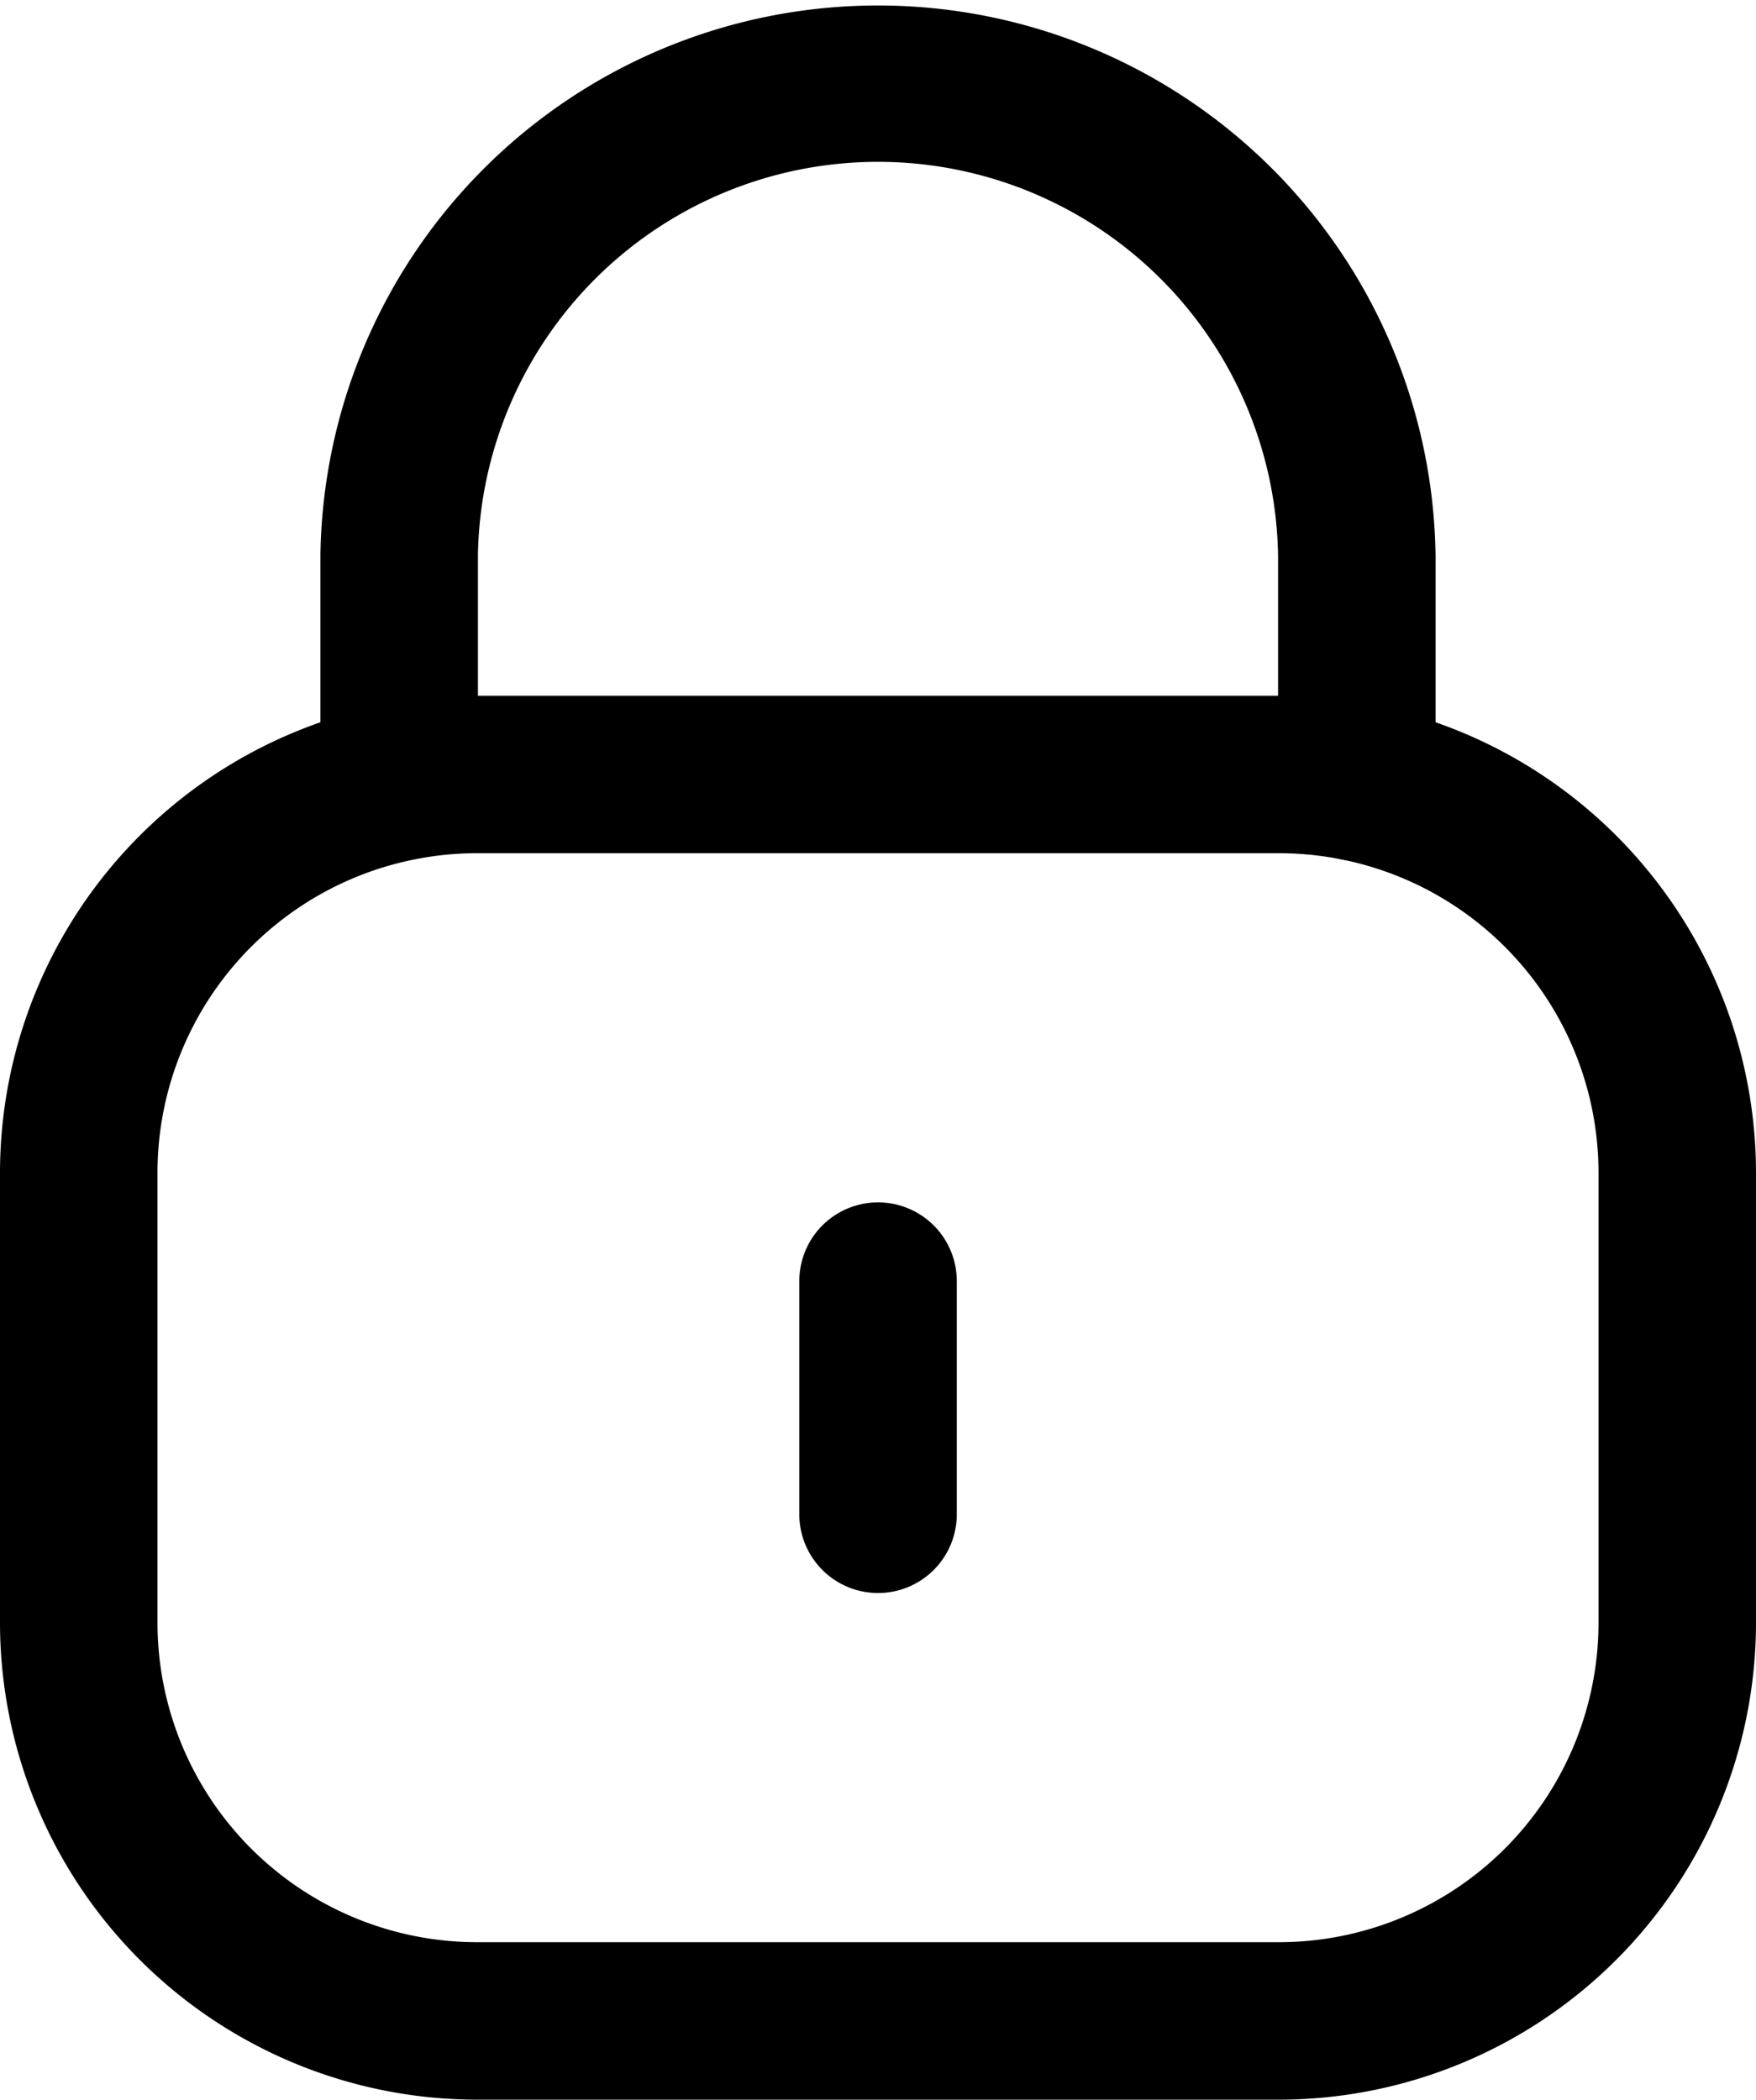 <svg xmlns="http://www.w3.org/2000/svg" width="16.725" height="20" viewBox="0 0 16.725 20">
  <g id="Iconly_Light_Lock" data-name="Iconly/Light/Lock" transform="translate(-3.5 -2)">
    <g id="Lock" transform="translate(3.5 2)">
      <path id="Stroke-1" d="M12.923,8.2a.75.75,0,0,1-.75-.75V5.3a3.811,3.811,0,0,0-7.621-.017V7.448a.75.75,0,1,1-1.5,0V5.281a5.311,5.311,0,0,1,10.621.02V7.448A.75.75,0,0,1,12.923,8.2Z"/>
      <path id="Stroke-3" d="M12.183,20H4.542A4.547,4.547,0,0,1,0,15.458V11.169A4.547,4.547,0,0,1,4.542,6.627h7.641a4.547,4.547,0,0,1,4.542,4.542v4.289A4.547,4.547,0,0,1,12.183,20ZM4.542,8.127A3.045,3.045,0,0,0,1.5,11.169v4.289A3.045,3.045,0,0,0,4.542,18.5h7.641a3.045,3.045,0,0,0,3.042-3.042V11.169a3.045,3.045,0,0,0-3.042-3.042Z"/>
      <path id="Stroke-5" d="M0,2.971a.75.75,0,0,1-.75-.75V0A.75.75,0,0,1,0-.75.75.75,0,0,1,.75,0V2.221A.75.75,0,0,1,0,2.971Z" transform="translate(8.363 12.203)"/>
    </g>
  </g>
</svg>
